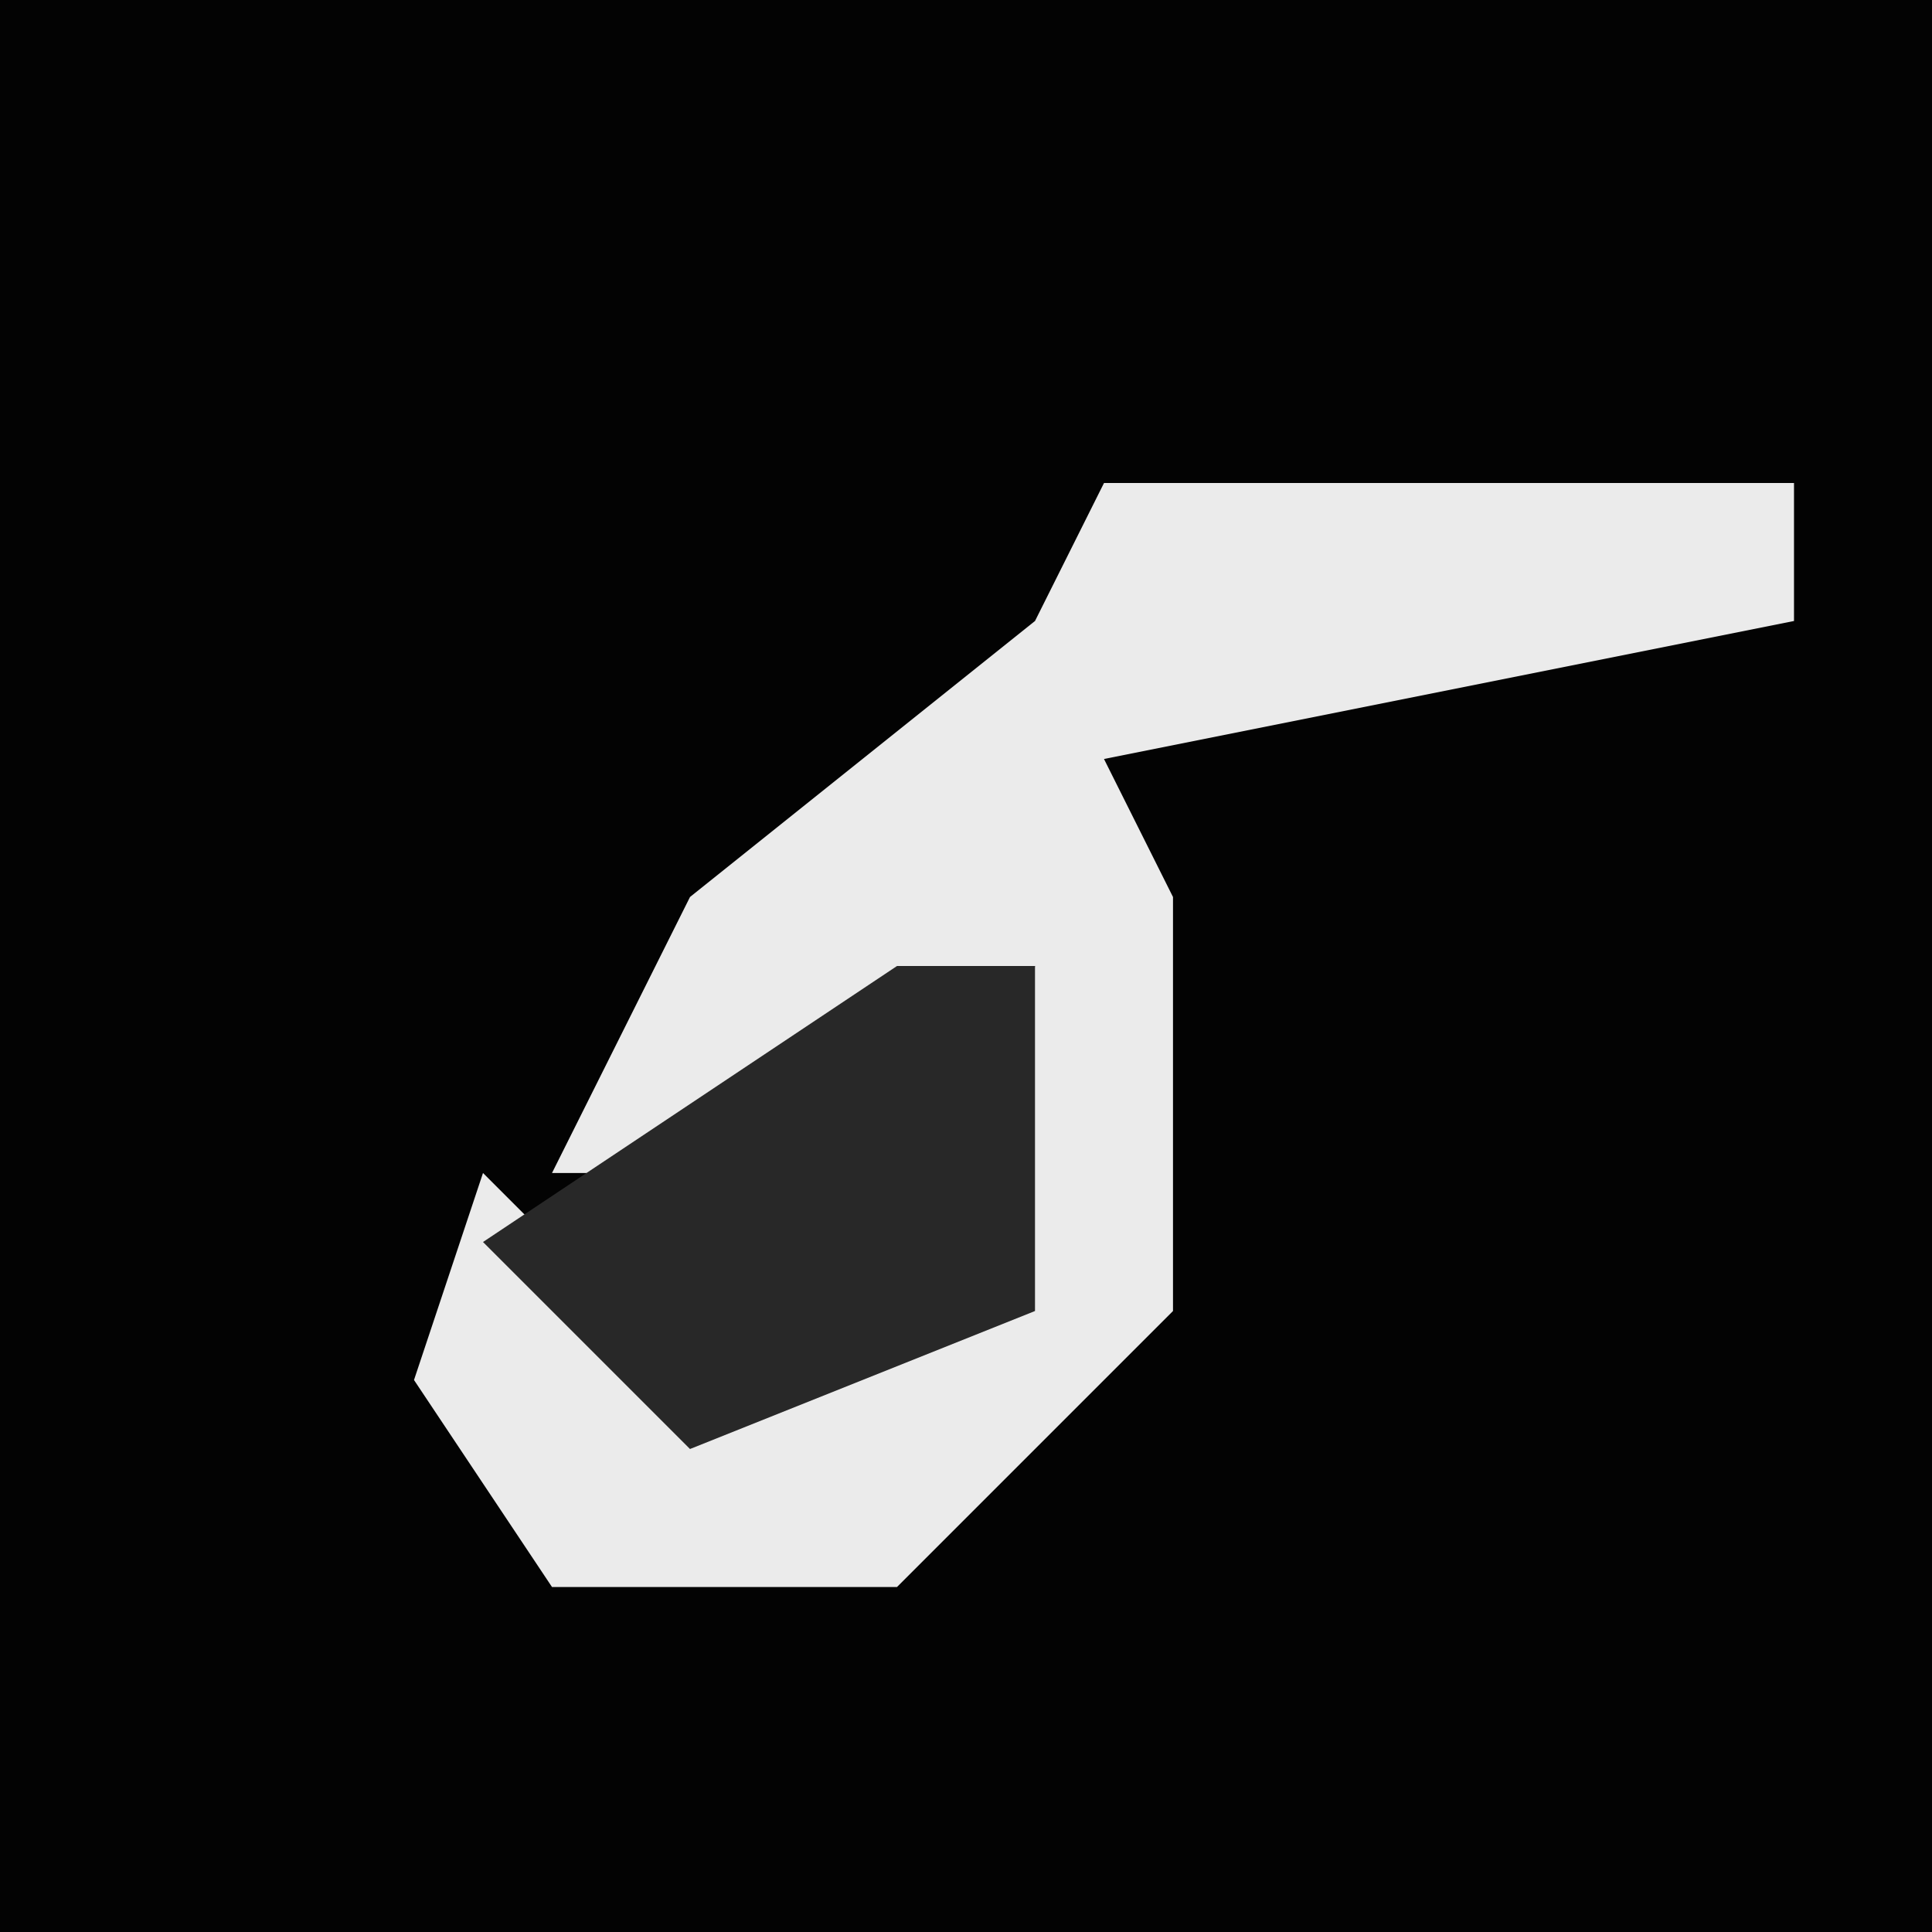<?xml version="1.0" encoding="UTF-8"?>
<svg version="1.1" xmlns="http://www.w3.org/2000/svg" width="28" height="28">
<path d="M0,0 L28,0 L28,28 L0,28 Z " fill="#030303" transform="translate(0,0)"/>
<path d="M0,0 L10,0 L10,2 L0,4 L1,6 L1,12 L-3,16 L-8,16 L-10,13 L-9,10 L-6,13 L-2,12 L-1,7 L-5,10 L-8,10 L-6,6 L-1,2 Z " fill="#EBEBEB" transform="translate(16,7)"/>
<path d="M0,0 L2,0 L2,5 L-3,7 L-6,4 Z " fill="#282828" transform="translate(13,14)"/>
</svg>
